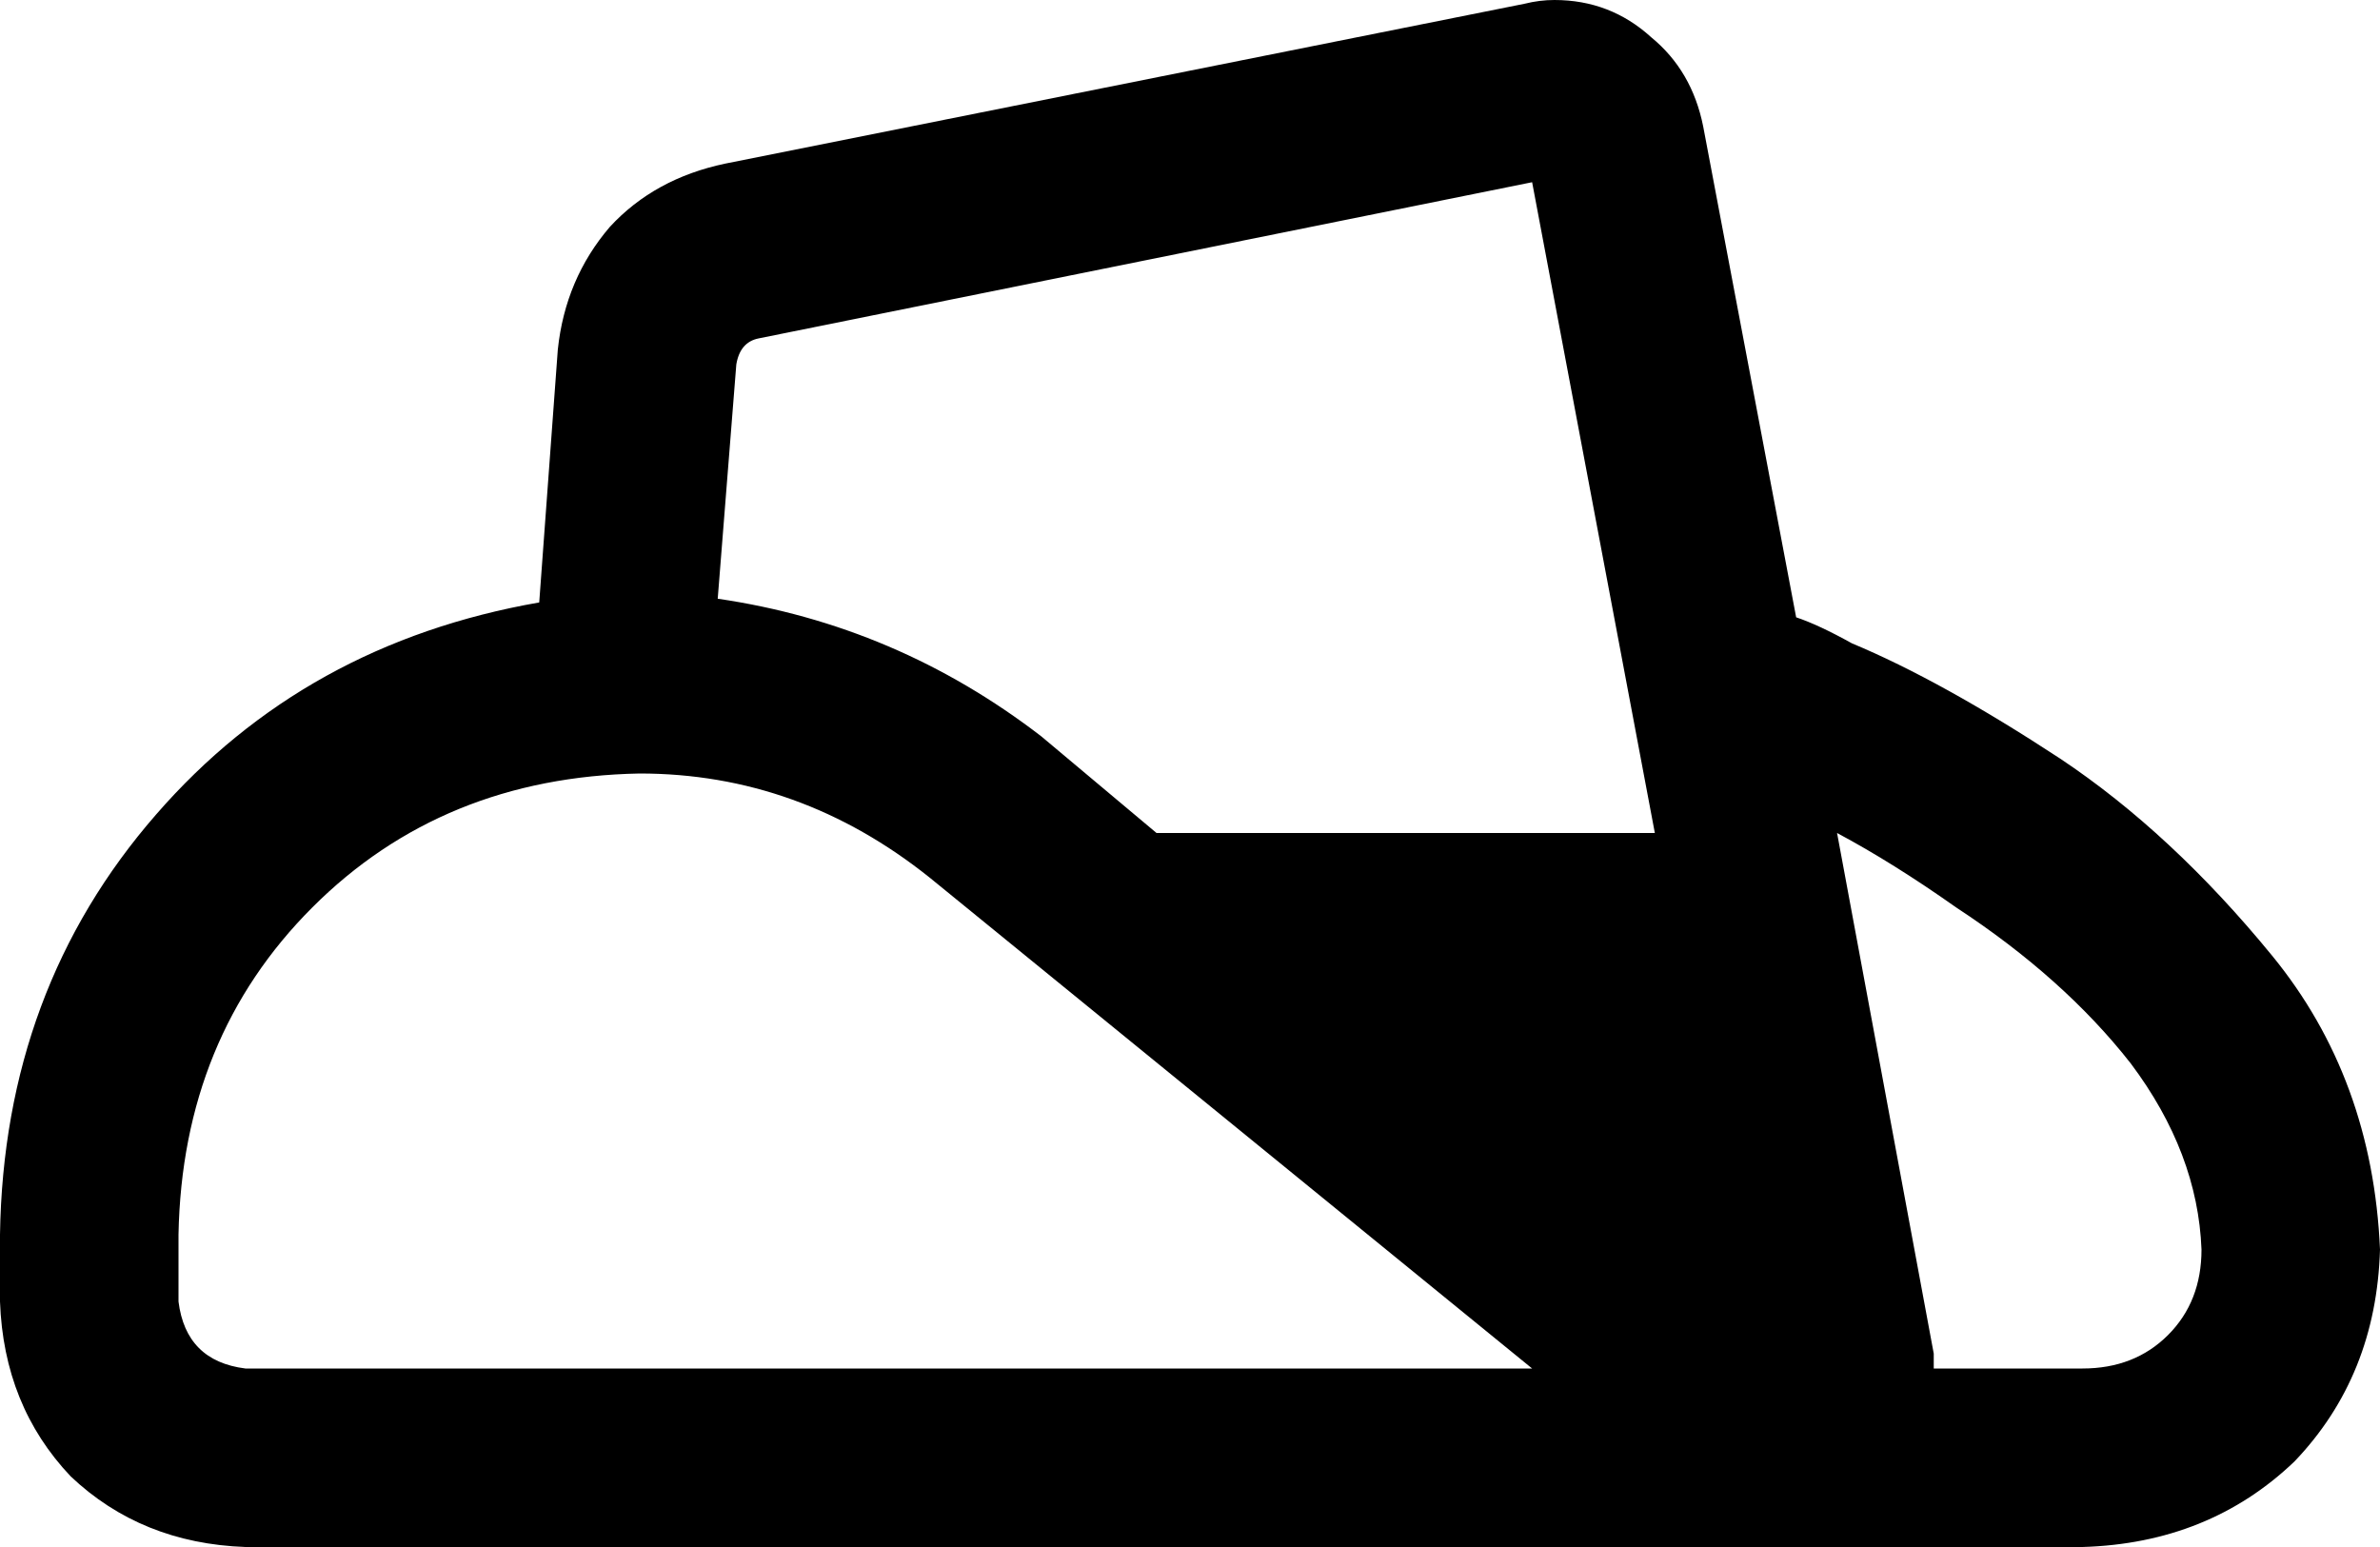 <svg xmlns="http://www.w3.org/2000/svg" viewBox="0 0 640 416">
    <path d="M 445 224 L 311 224 L 280 198 Q 241 168 193 161 L 198 98 Q 199 92 204 91 L 412 49 L 445 224 L 445 224 Z M 560 368 L 520 368 Q 520 366 520 364 L 494 224 Q 509 232 526 244 Q 555 263 573 286 Q 591 310 592 336 Q 592 350 583 359 Q 574 368 560 368 L 560 368 Z M 498 173 Q 489 168 483 166 L 458 34 Q 455 19 444 10 Q 433 0 418 0 Q 414 0 410 1 L 195 44 Q 176 48 164 61 Q 152 75 150 94 L 145 162 Q 82 173 42 219 Q 1 266 0 332 L 0 350 Q 1 378 19 397 Q 38 415 66 416 L 464 416 L 480 416 L 560 416 Q 594 415 617 393 Q 639 370 640 336 Q 638 290 611 257 Q 584 224 554 204 Q 522 183 498 173 L 498 173 Z M 48 332 Q 49 279 84 244 L 84 244 Q 119 209 172 208 Q 215 208 250 236 L 412 368 L 66 368 Q 50 366 48 350 L 48 332 L 48 332 Z"/>
</svg>
